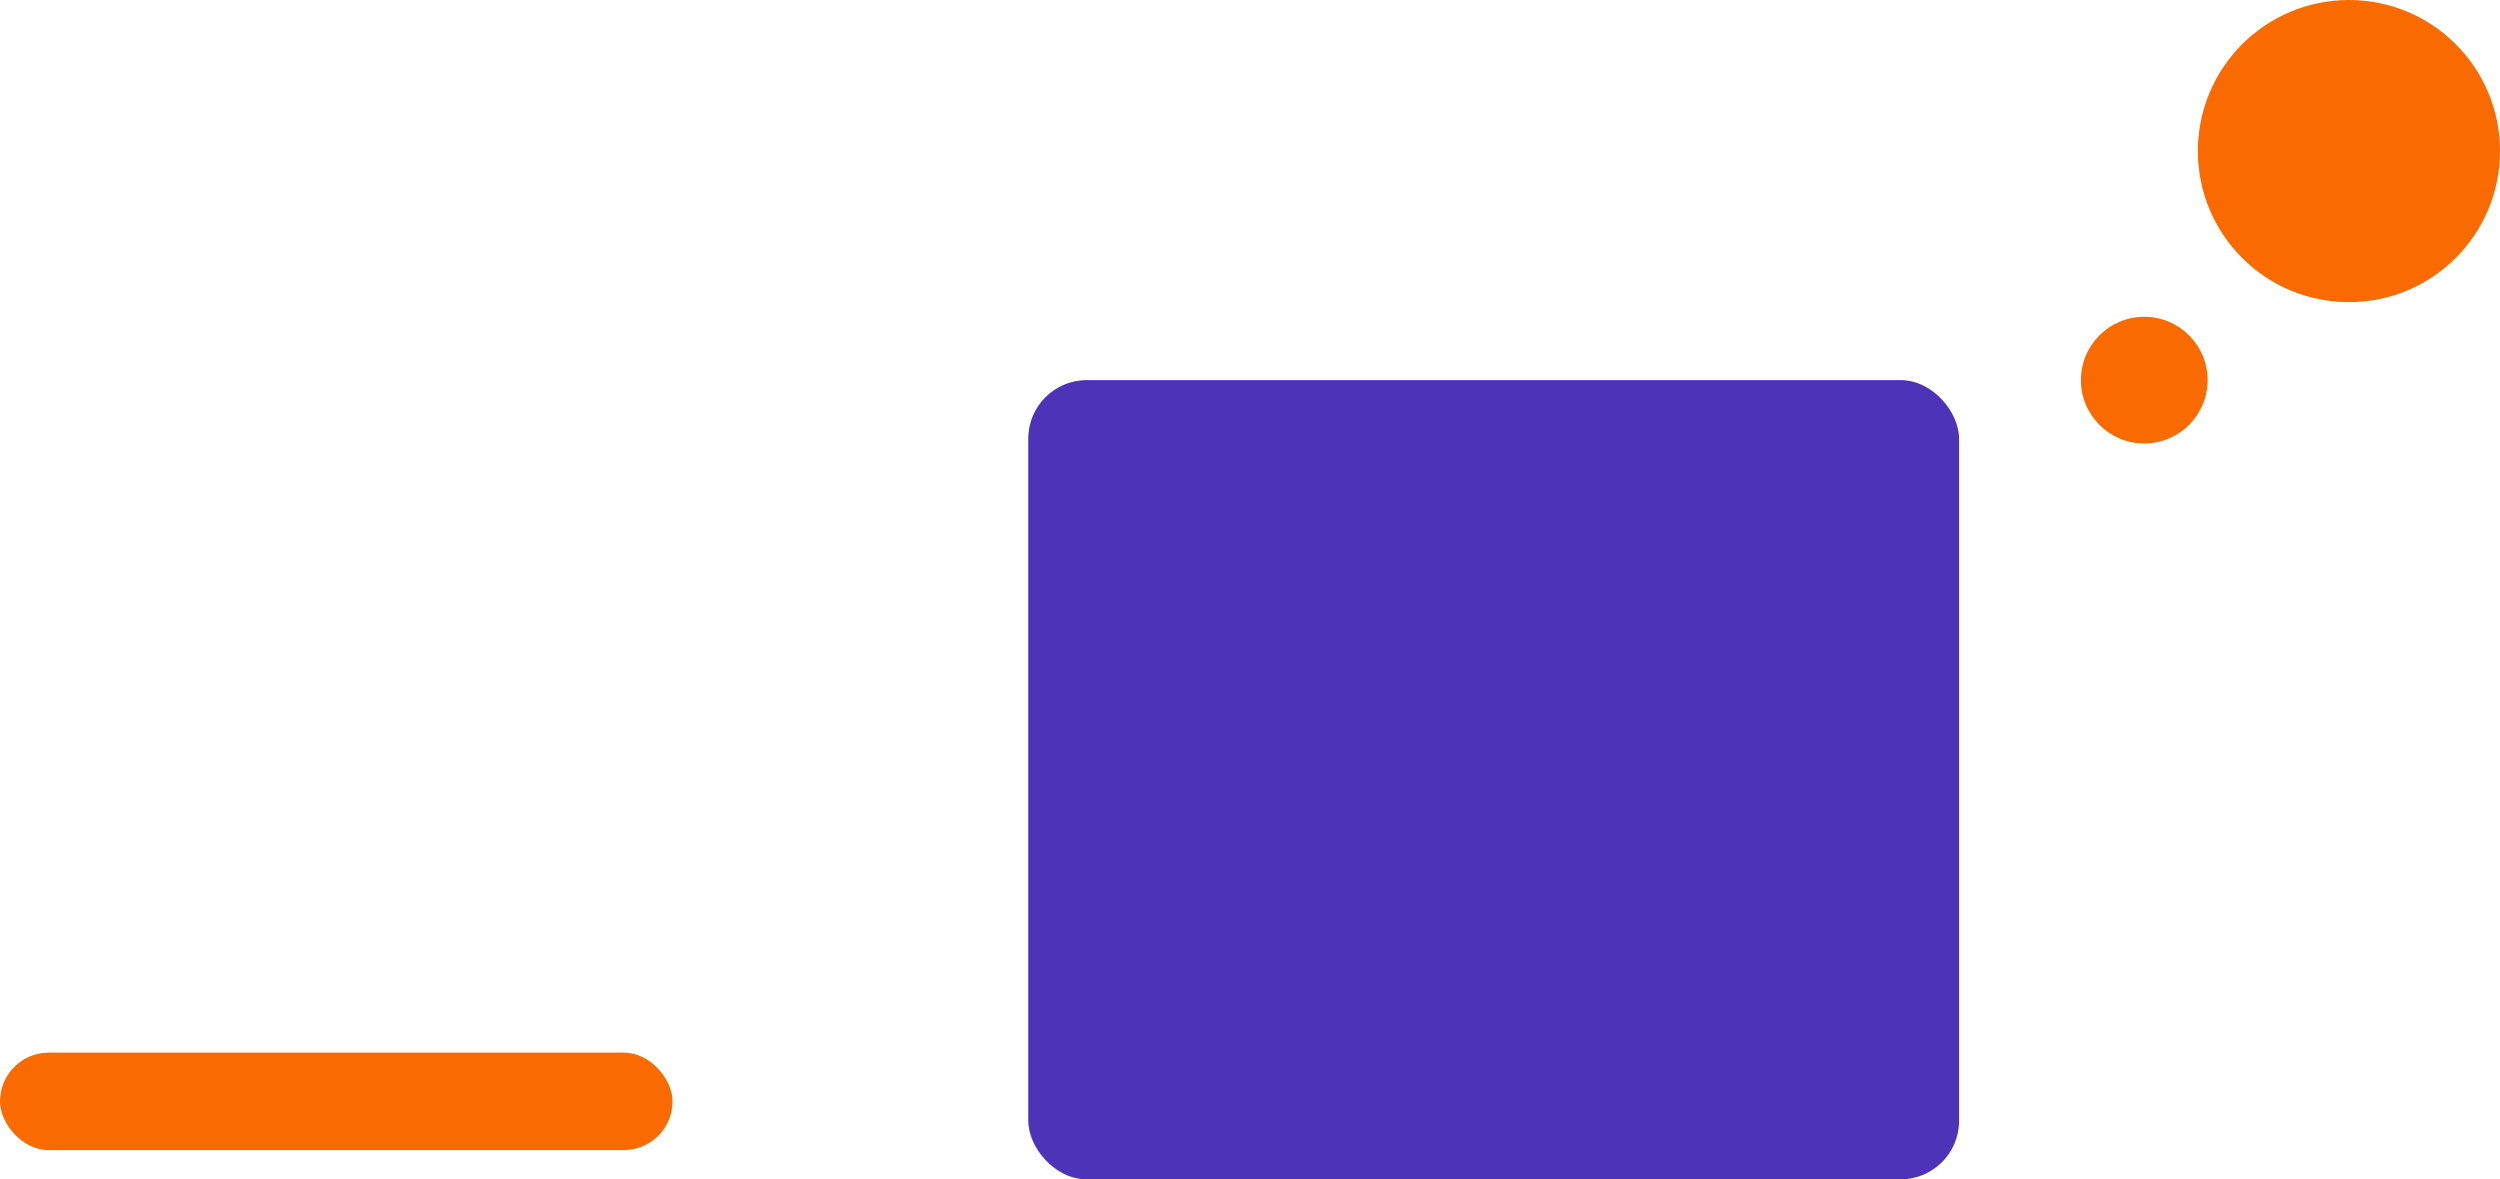 <?xml version="1.0" encoding="UTF-8"?>
<svg width="513px" height="242px" viewBox="0 0 513 242" version="1.1" xmlns="http://www.w3.org/2000/svg" xmlns:xlink="http://www.w3.org/1999/xlink">
    <!-- Generator: Sketch 52.6 (67491) - http://www.bohemiancoding.com/sketch -->
    <title>Group 24</title>
    <desc>Created with Sketch.</desc>
    <g id="Page-1" stroke="none" stroke-width="1" fill="none" fill-rule="evenodd">
        <g id="Design-process" transform="translate(-185, -2364)">
            <g id="Group-24" transform="translate(185, 2364)">
                <rect id="Rectangle-Copy-7" fill="#4D33B7" x="211" y="78" width="191" height="164" rx="12"></rect>
                <circle id="Oval-Copy" fill="#F96A00" cx="482" cy="31" r="31"></circle>
                <circle id="Oval-Copy-2" fill="#F96A00" cx="440" cy="78" r="13"></circle>
                <rect id="Rectangle-Copy-14" fill="#F96A00" x="0" y="216" width="138" height="20" rx="10"></rect>
            </g>
        </g>
    </g>
</svg>